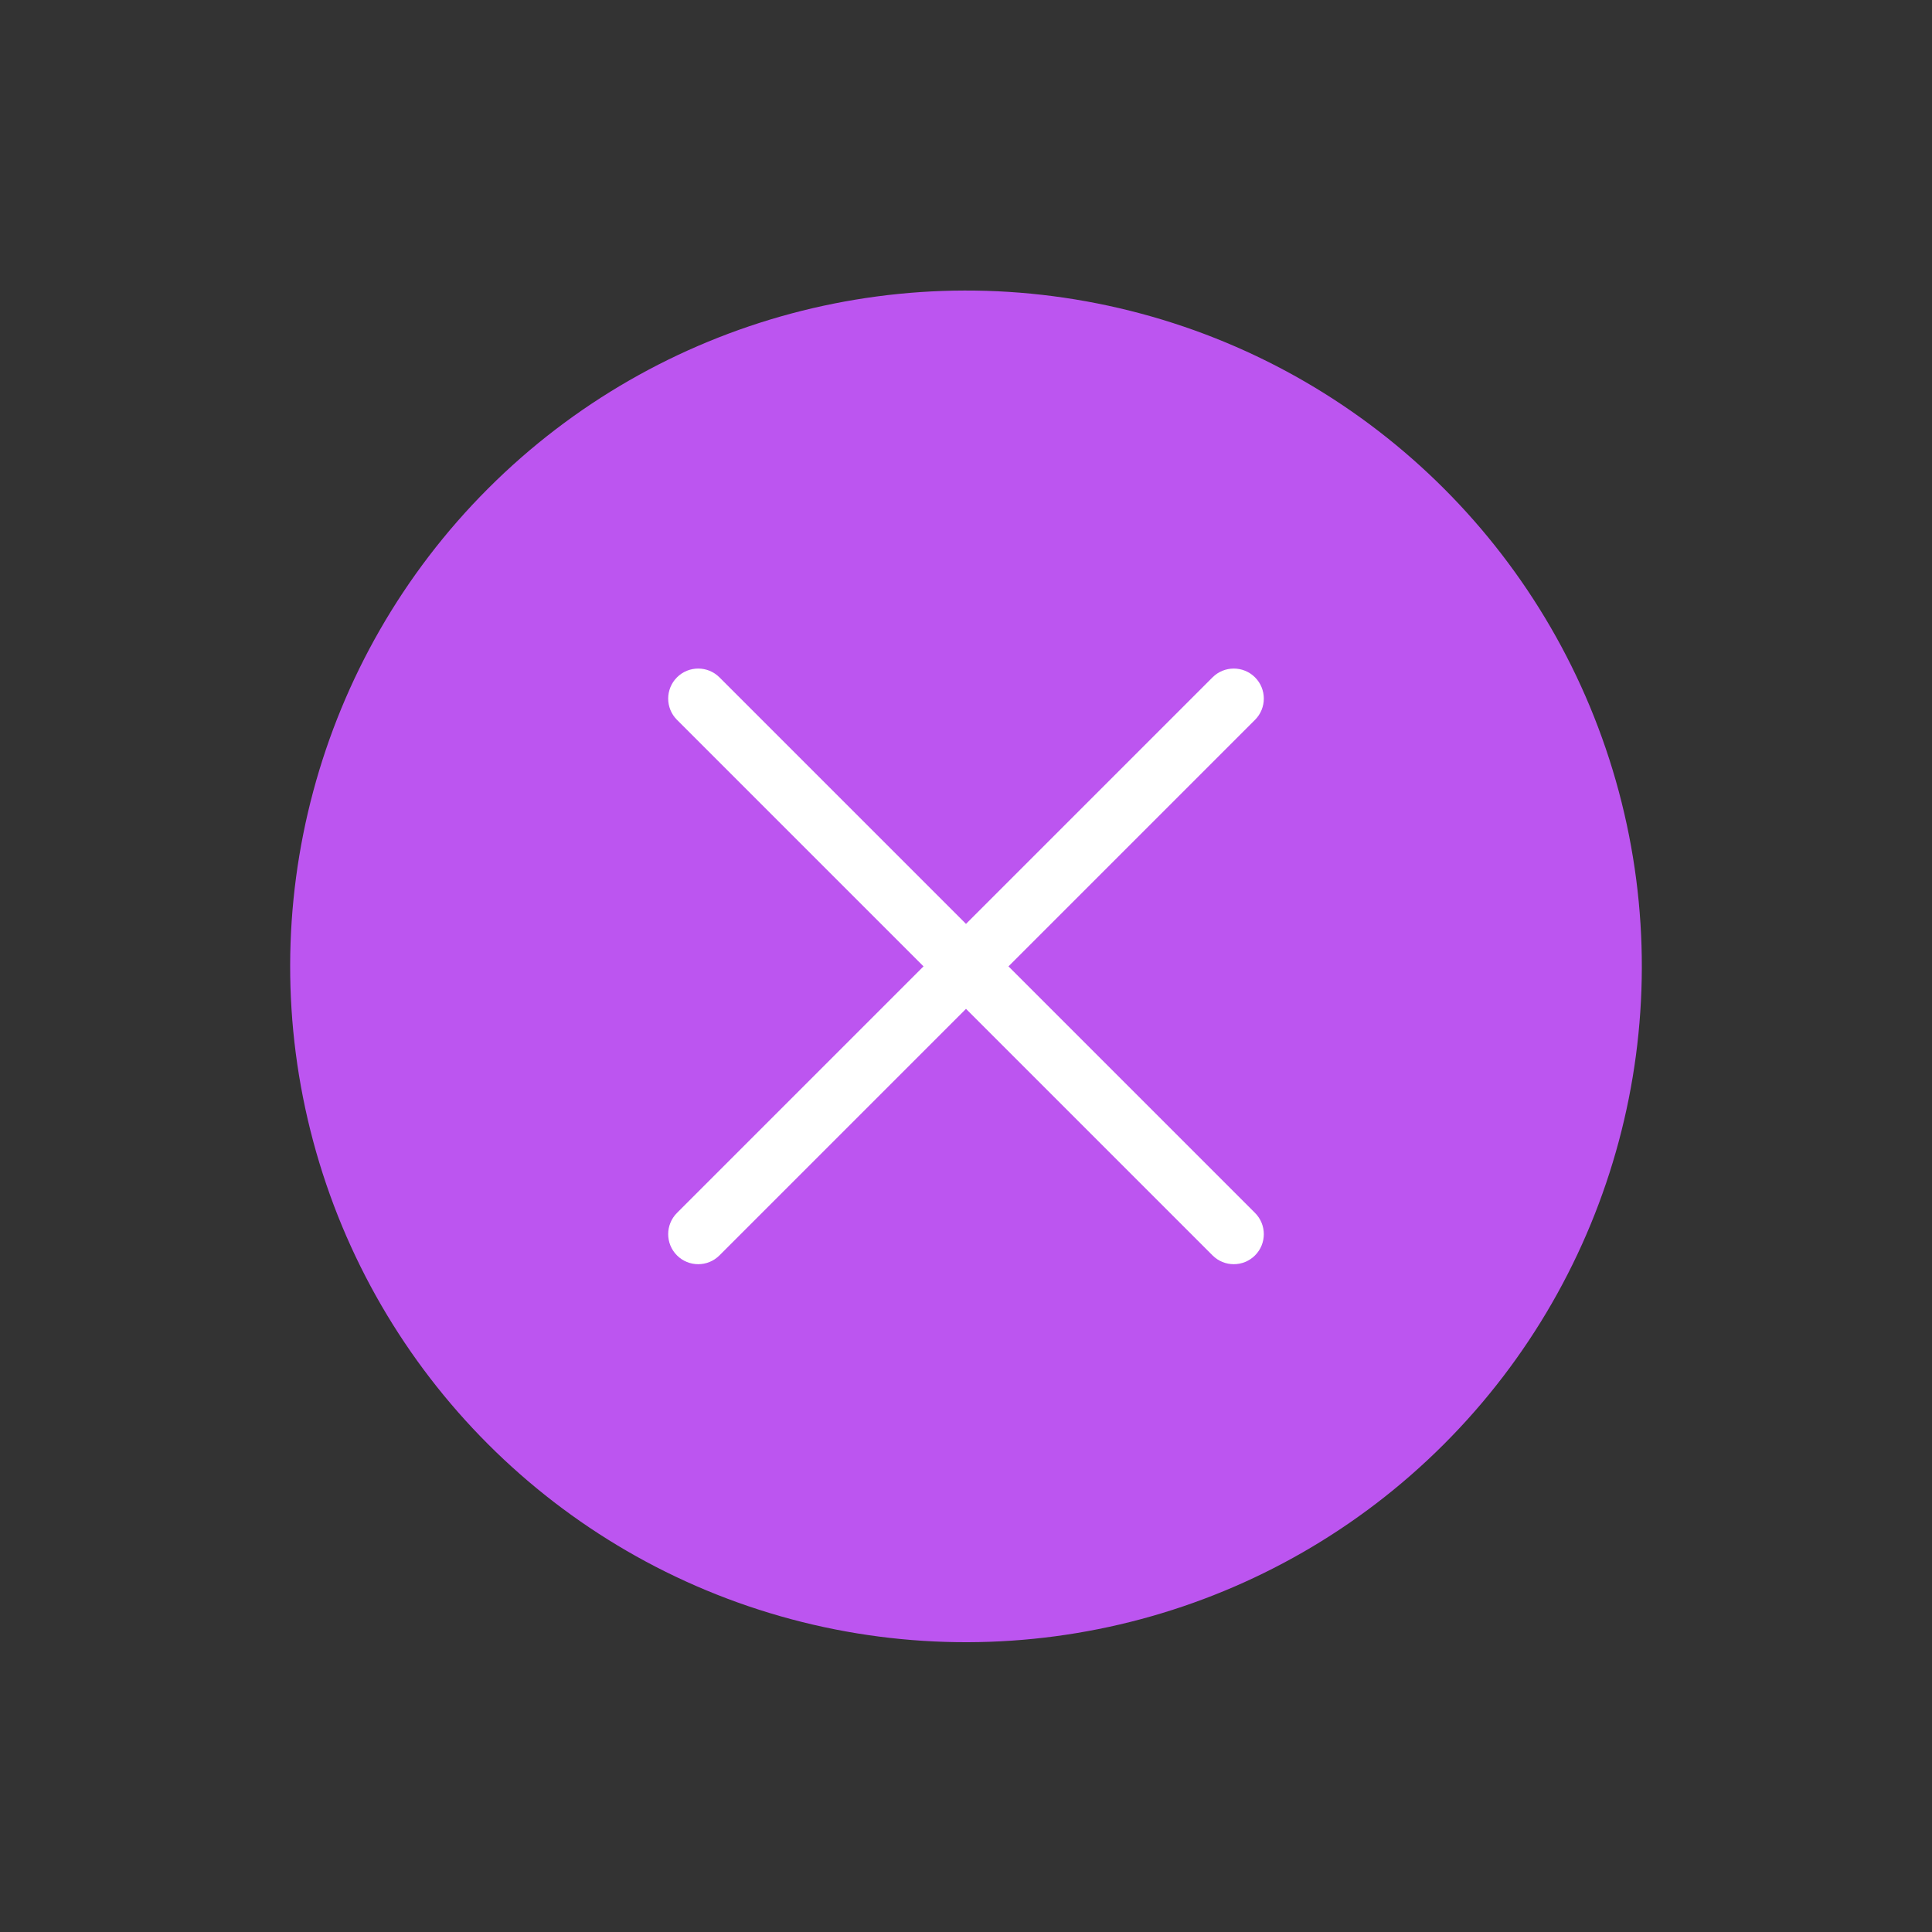 <svg xmlns="http://www.w3.org/2000/svg" xmlns:xlink="http://www.w3.org/1999/xlink" version="1.1" width="256" height="256" viewBox="0 0 256 256" xml:space="preserve">

<rect x="0" y="0" width="256" height="256" fill="#333333" stroke="none"/>

<defs>
</defs>
<g style="stroke: none; stroke-width: 0; stroke-dasharray: none; stroke-linecap: butt; stroke-linejoin: miter; stroke-miterlimit: 10; fill: none; fill-rule: nonzero; opacity: 1;" transform="translate(128 1.407) rotate(45) scale(1.99 1.99)" >
	<circle cx="45" cy="45" r="45" style="stroke: none; stroke-width: 1; stroke-dasharray: none; stroke-linecap: butt; stroke-linejoin: miter; stroke-miterlimit: 10; fill: rgb(188,85,240); fill-rule: nonzero; opacity: 1;" transform="  matrix(1 0 0 1 0 0) "/>
	<path d="M 70.216 43 H 47 V 19.784 c 0 -1.104 -0.896 -2 -2 -2 s -2 0.896 -2 2 V 43 H 19.784 c -1.104 0 -2 0.896 -2 2 s 0.896 2 2 2 H 43 v 23.216 c 0 1.104 0.896 2 2 2 s 2 -0.896 2 -2 V 47 h 23.216 c 1.104 0 2 -0.896 2 -2 S 71.32 43 70.216 43 z" style="stroke: none; stroke-width: 1; stroke-dasharray: none; stroke-linecap: butt; stroke-linejoin: miter; stroke-miterlimit: 10; fill: rgb(255,255,255); fill-rule: nonzero; opacity: 1;" transform=" matrix(1 0 0 1 0 0) " stroke-linecap="round" />
</g>
</svg>